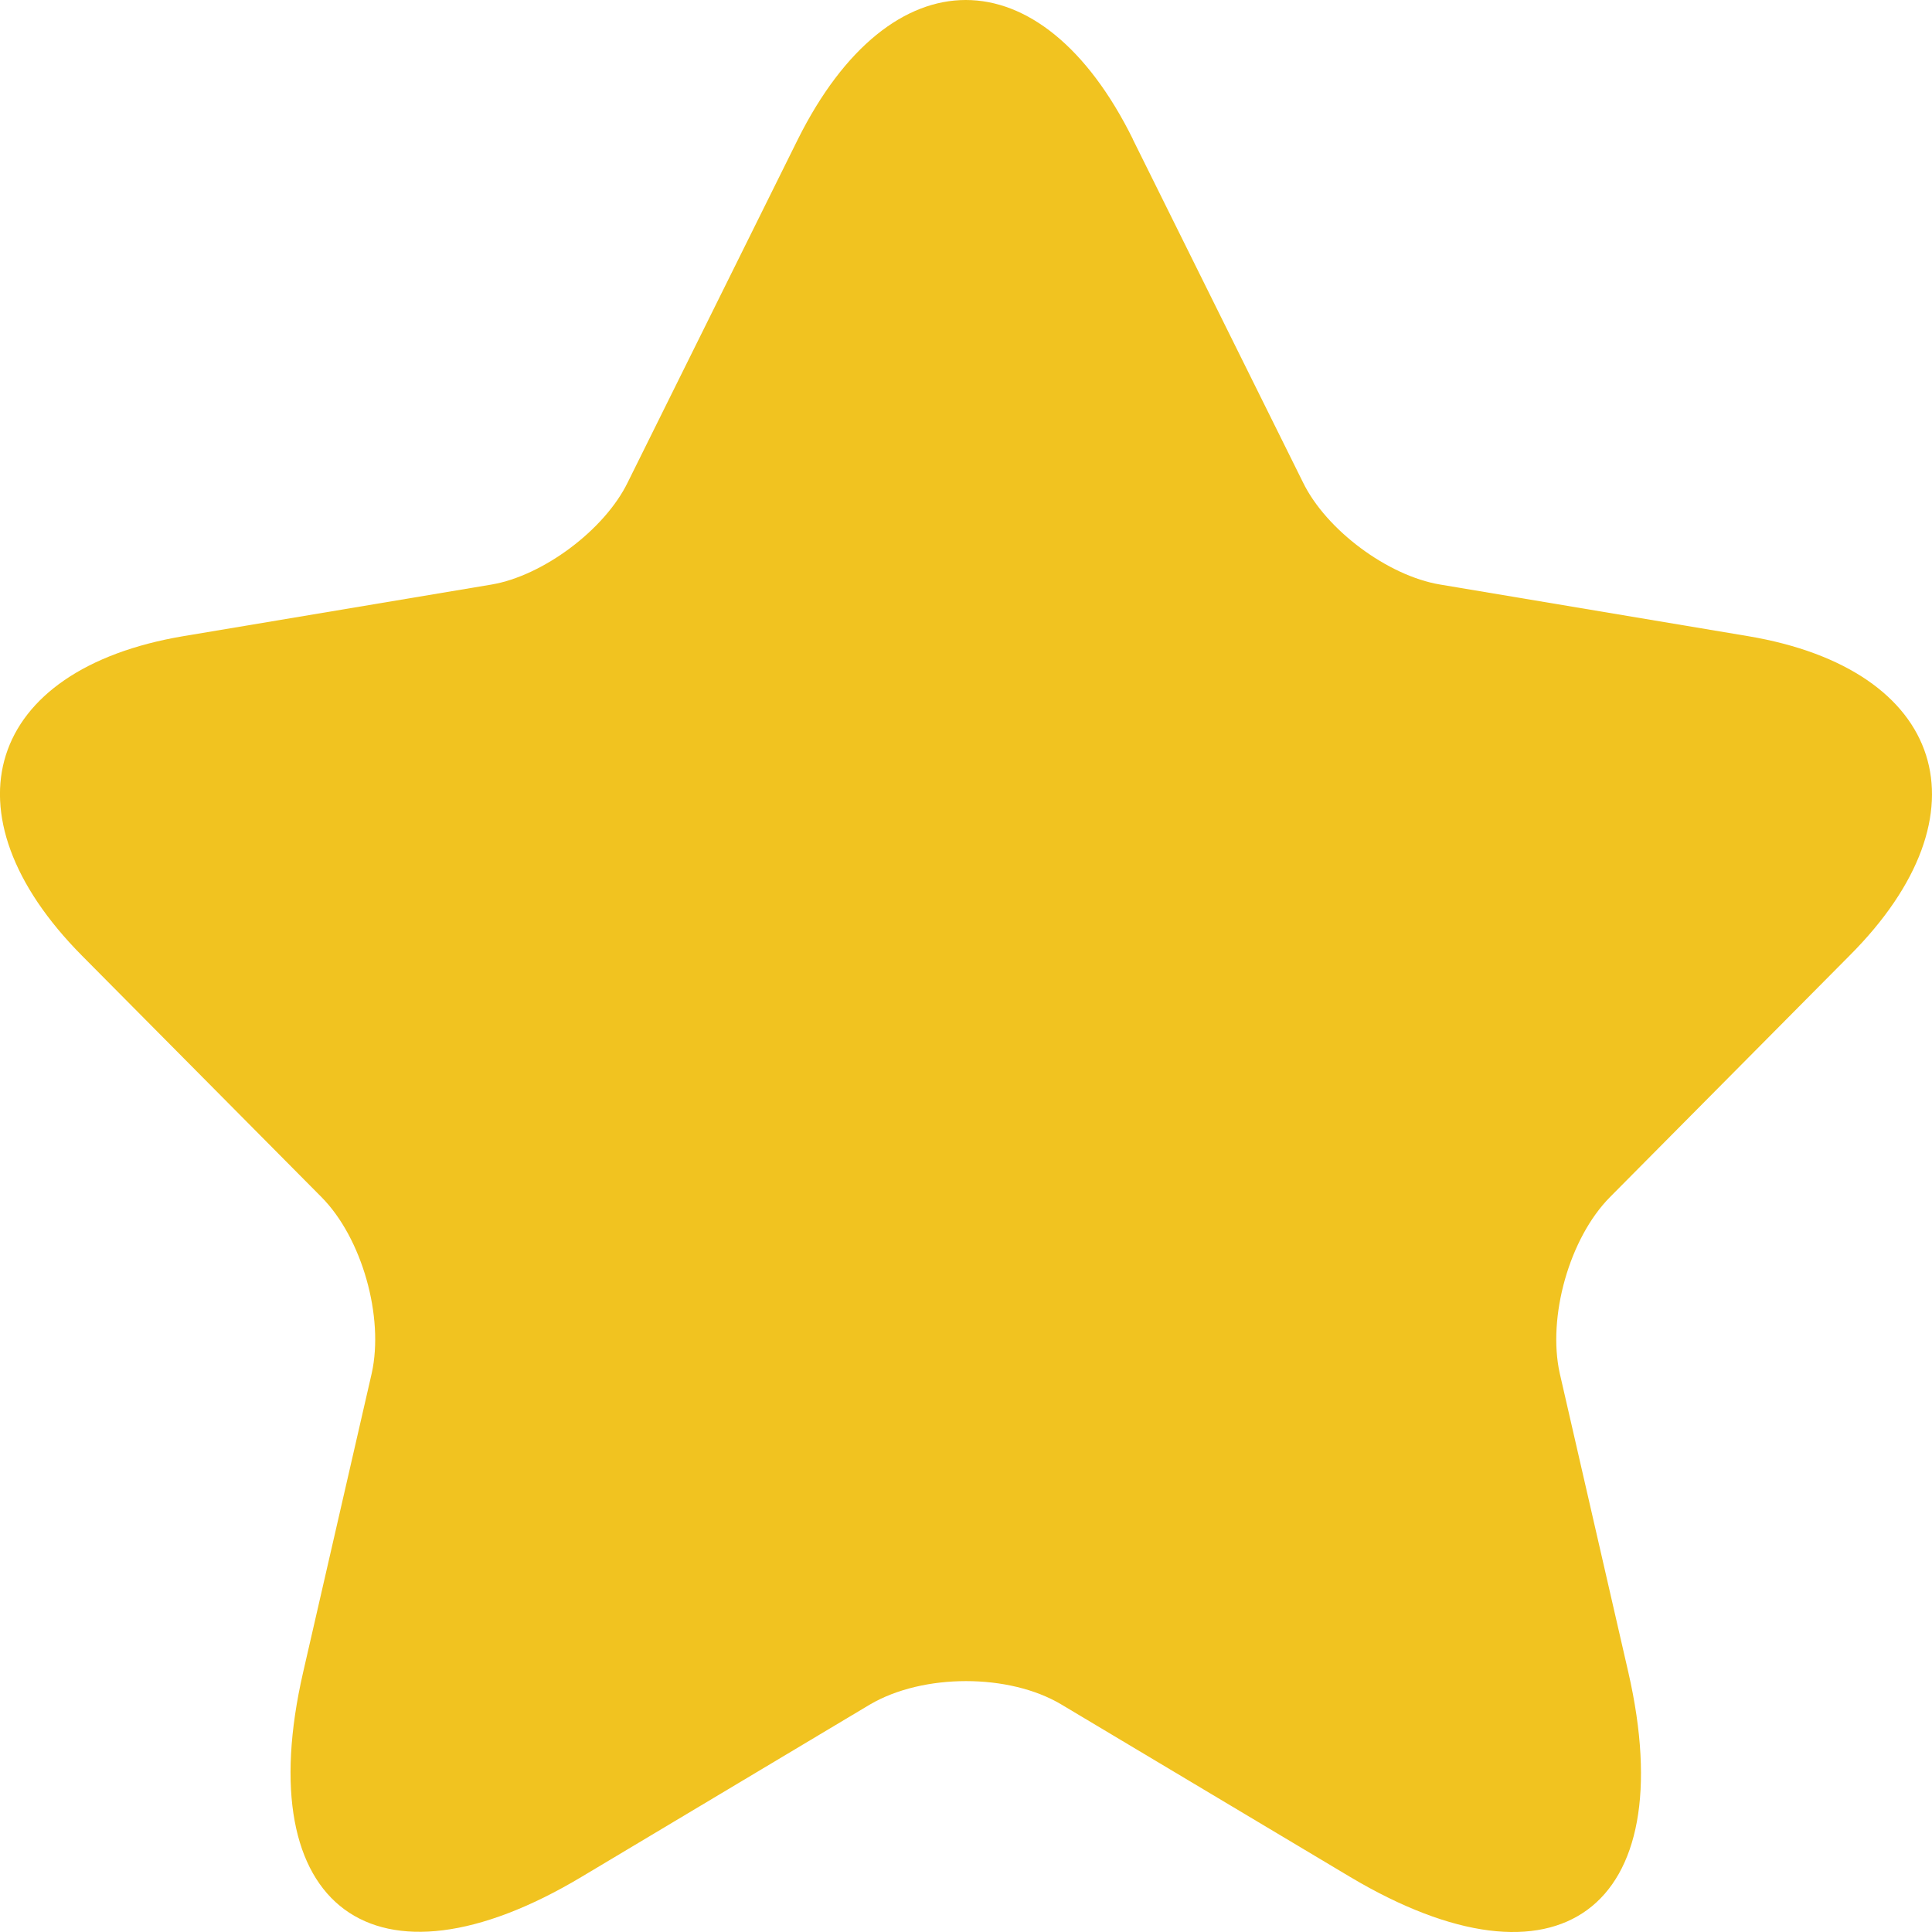 <svg width="18" height="18" viewBox="0 0 18 18" fill="none" xmlns="http://www.w3.org/2000/svg">
<path d="M10.555 1.299L12.139 4.493C12.355 4.938 12.931 5.365 13.417 5.446L16.287 5.927C18.123 6.236 18.555 7.579 17.232 8.903L15 11.153C14.622 11.534 14.415 12.27 14.532 12.796L15.171 15.581C15.675 17.786 14.514 18.639 12.579 17.487L9.888 15.88C9.402 15.59 8.601 15.59 8.106 15.88L5.417 17.487C3.49 18.639 2.32 17.776 2.824 15.581L3.463 12.796C3.58 12.27 3.373 11.534 2.995 11.153L0.763 8.903C-0.55 7.578 -0.127 6.236 1.708 5.927L4.58 5.446C5.057 5.365 5.633 4.938 5.849 4.493L7.433 1.299C8.297 -0.433 9.701 -0.433 10.556 1.299" fill="#F1C320"/>
</svg>
